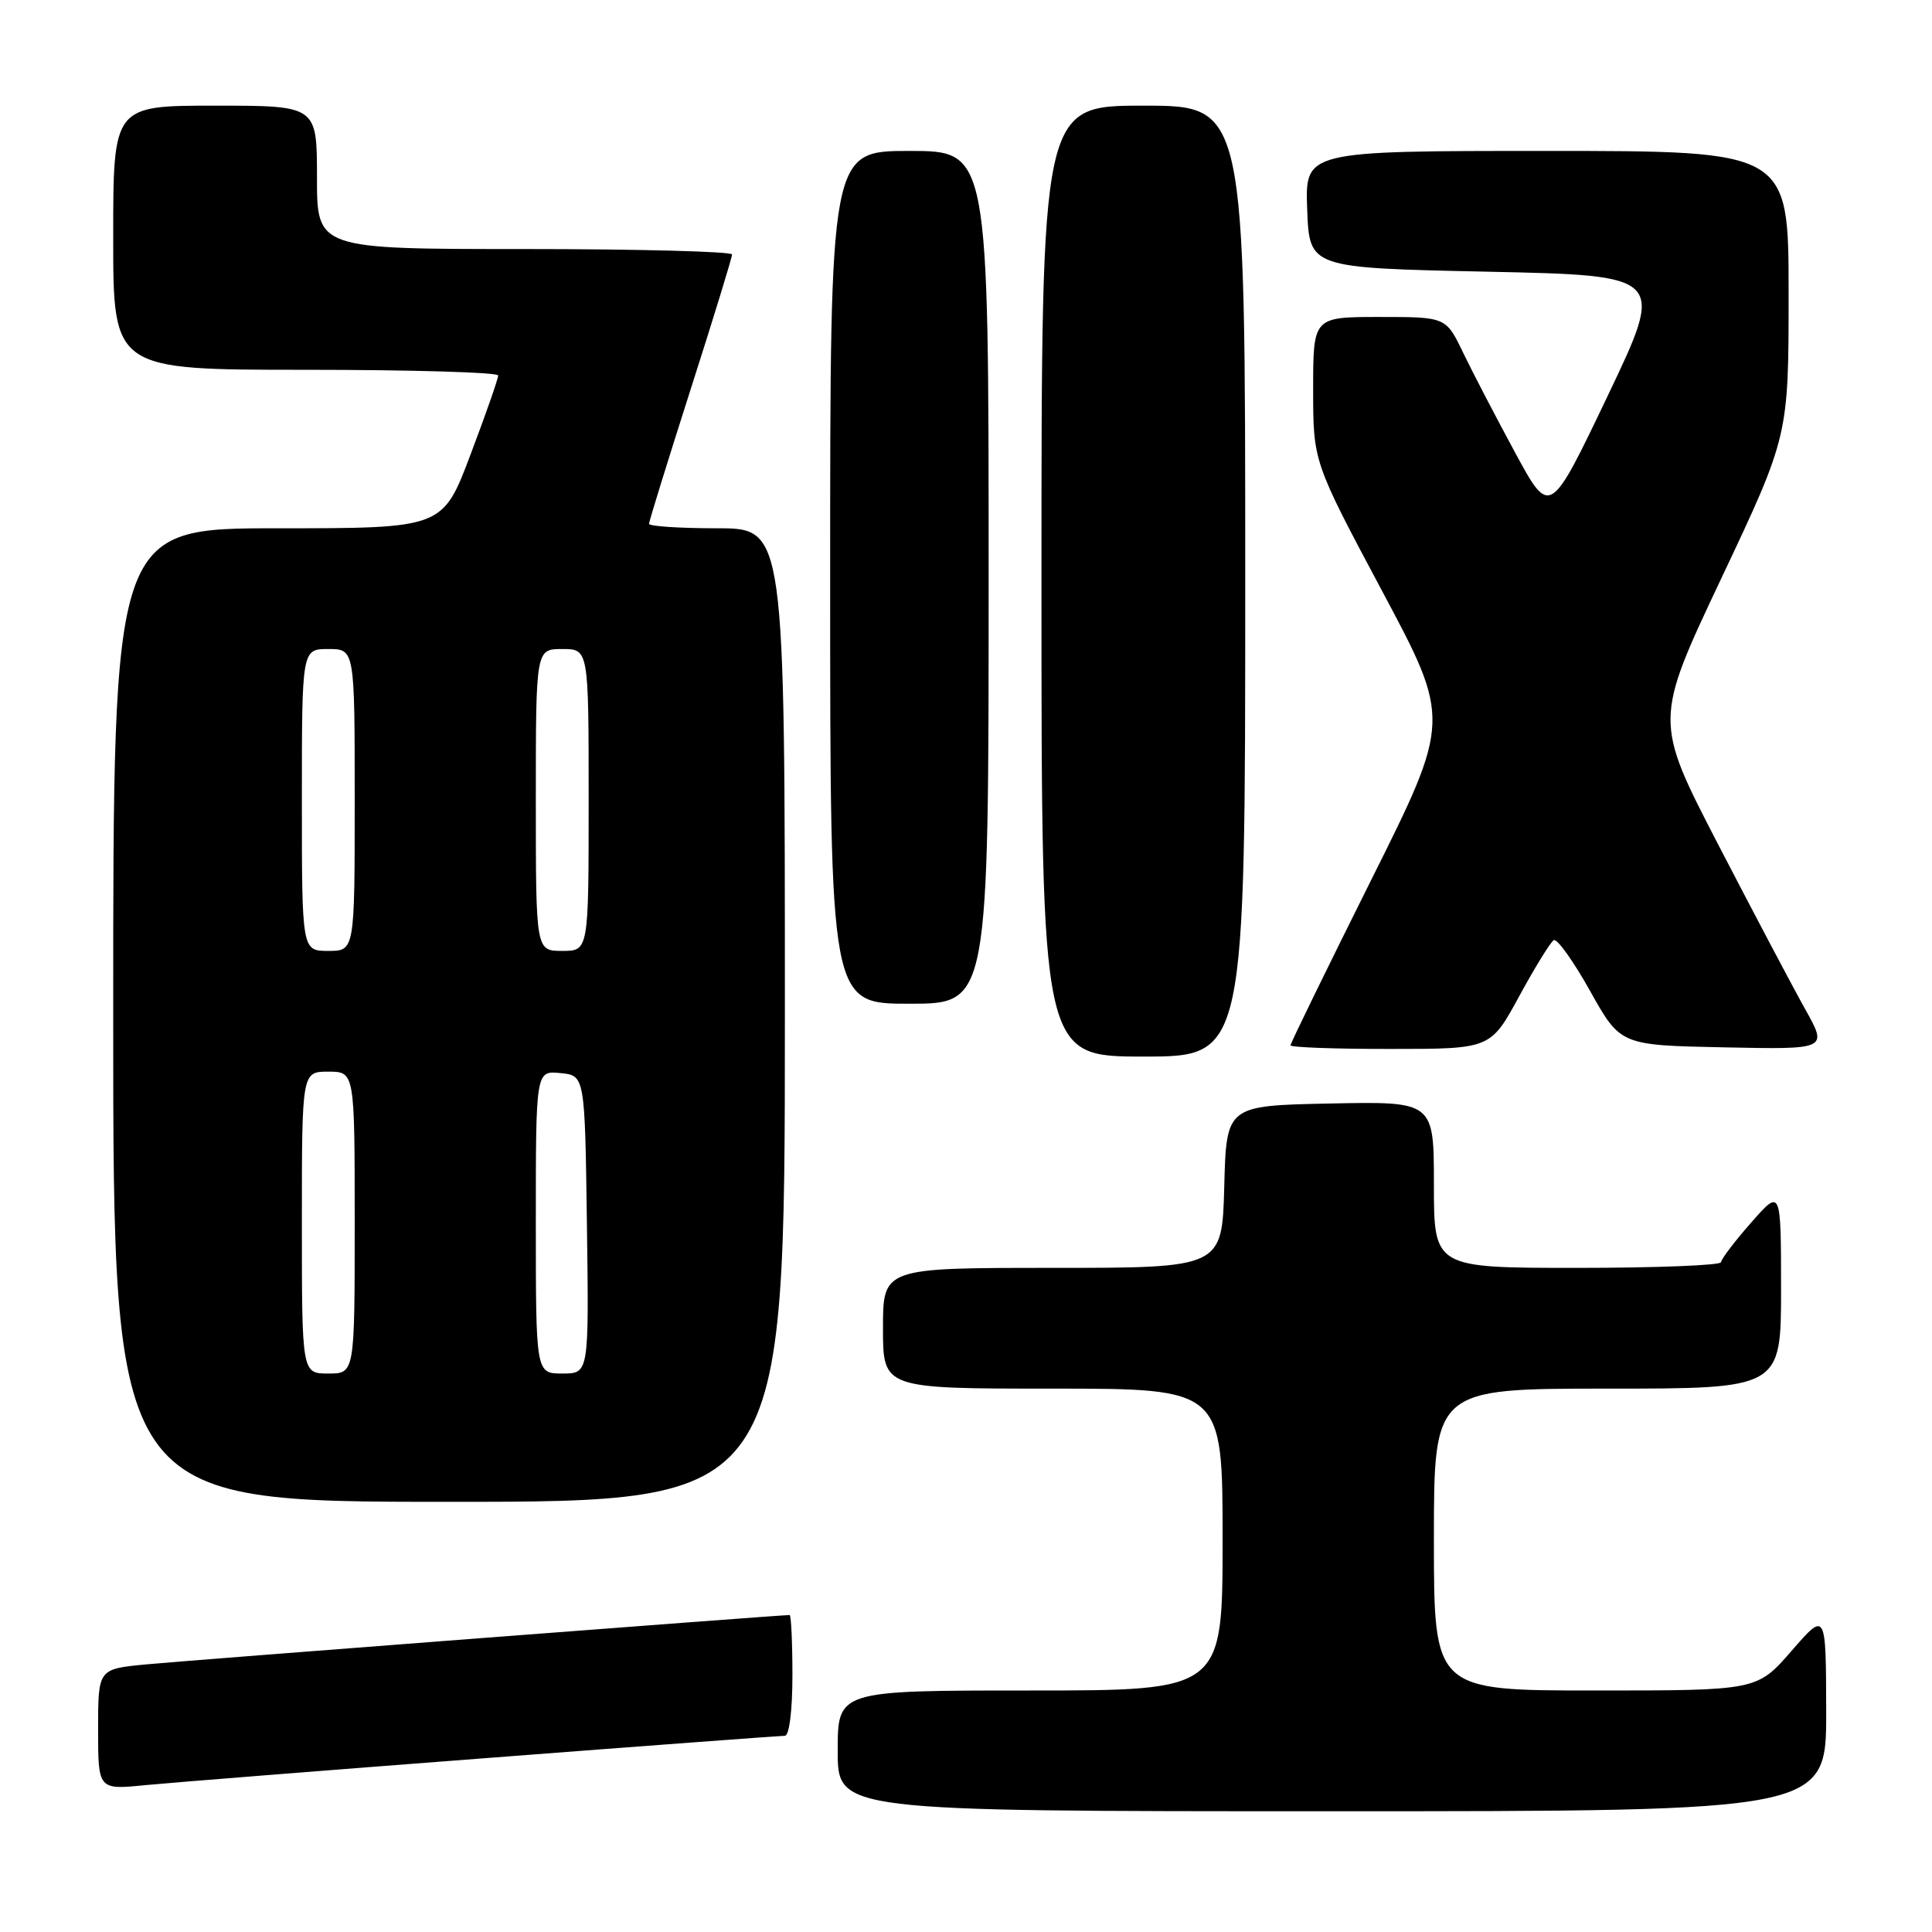 <?xml version="1.0" encoding="UTF-8" standalone="no"?>
<!DOCTYPE svg PUBLIC "-//W3C//DTD SVG 1.1//EN" "http://www.w3.org/Graphics/SVG/1.1/DTD/svg11.dtd" >
<svg xmlns="http://www.w3.org/2000/svg" xmlns:xlink="http://www.w3.org/1999/xlink" version="1.1" viewBox="0 0 256 256">
 <g >
 <path fill="currentColor"
d=" M 241.98 226.75 C 241.95 213.50 241.95 213.50 237.39 218.75 C 232.82 224.00 232.82 224.00 211.41 224.00 C 190.00 224.00 190.00 224.00 190.00 204.00 C 190.00 184.00 190.00 184.00 213.00 184.00 C 236.00 184.00 236.00 184.00 236.00 170.75 C 235.99 157.50 235.99 157.50 232.04 162.00 C 229.86 164.47 228.07 166.84 228.04 167.25 C 228.02 167.66 219.45 168.00 209.00 168.00 C 190.00 168.00 190.00 168.00 190.00 156.97 C 190.00 145.94 190.00 145.94 176.25 146.22 C 162.50 146.50 162.50 146.50 162.22 157.25 C 161.93 168.00 161.93 168.00 139.47 168.00 C 117.00 168.00 117.00 168.00 117.00 176.00 C 117.00 184.00 117.00 184.00 139.50 184.00 C 162.00 184.00 162.00 184.00 162.00 204.00 C 162.00 224.00 162.00 224.00 136.50 224.00 C 111.00 224.00 111.00 224.00 111.00 232.00 C 111.00 240.00 111.00 240.00 176.50 240.00 C 242.00 240.00 242.00 240.00 241.98 226.75 Z  M 64.25 232.97 C 85.56 231.33 103.45 230.00 104.00 230.00 C 104.58 230.00 105.00 226.67 105.00 222.00 C 105.00 217.60 104.83 214.00 104.63 214.00 C 103.29 214.00 24.28 220.06 19.25 220.55 C 13.00 221.16 13.00 221.16 13.00 229.16 C 13.00 237.16 13.00 237.16 19.25 236.54 C 22.69 236.21 42.94 234.60 64.25 232.97 Z  M 104.00 134.50 C 104.00 70.00 104.00 70.00 95.00 70.00 C 90.05 70.00 86.00 69.73 86.00 69.41 C 86.00 69.08 88.48 61.08 91.50 51.63 C 94.53 42.18 97.00 34.12 97.00 33.72 C 97.00 33.33 84.62 33.00 69.50 33.00 C 42.00 33.00 42.00 33.00 42.00 23.50 C 42.00 14.00 42.00 14.00 28.50 14.00 C 15.00 14.00 15.00 14.00 15.00 31.50 C 15.00 49.00 15.00 49.00 40.50 49.00 C 54.52 49.00 66.01 49.34 66.01 49.75 C 66.02 50.16 64.37 54.89 62.34 60.25 C 58.66 70.00 58.66 70.00 36.83 70.00 C 15.00 70.00 15.00 70.00 15.00 134.50 C 15.00 199.00 15.00 199.00 59.50 199.00 C 104.00 199.00 104.00 199.00 104.00 134.50 Z  M 165.00 77.00 C 165.00 14.00 165.00 14.00 151.50 14.00 C 138.00 14.00 138.00 14.00 138.00 77.00 C 138.00 140.00 138.00 140.00 151.50 140.00 C 165.00 140.00 165.00 140.00 165.00 77.00 Z  M 201.29 132.03 C 203.37 128.20 205.44 124.85 205.87 124.58 C 206.31 124.31 208.47 127.33 210.69 131.30 C 214.72 138.50 214.72 138.50 228.45 138.78 C 242.18 139.06 242.18 139.06 239.23 133.78 C 237.60 130.88 232.43 121.08 227.72 112.00 C 219.17 95.50 219.17 95.50 228.08 76.64 C 237.00 57.77 237.00 57.77 237.00 38.89 C 237.00 20.00 237.00 20.00 204.96 20.00 C 172.92 20.00 172.92 20.00 173.21 27.75 C 173.50 35.50 173.50 35.50 197.07 36.00 C 220.64 36.50 220.64 36.50 213.01 52.49 C 205.37 68.48 205.37 68.48 200.77 59.99 C 198.24 55.32 195.14 49.36 193.88 46.75 C 191.60 42.00 191.60 42.00 182.80 42.00 C 174.00 42.00 174.00 42.00 174.00 51.59 C 174.00 61.18 174.00 61.18 183.13 78.30 C 192.27 95.42 192.27 95.42 181.63 116.72 C 175.79 128.43 171.00 138.23 171.00 138.51 C 171.00 138.78 176.96 139.00 184.25 138.99 C 197.50 138.99 197.50 138.99 201.29 132.03 Z  M 131.00 76.50 C 131.00 20.00 131.00 20.00 120.50 20.00 C 110.00 20.00 110.00 20.00 110.00 76.50 C 110.00 133.00 110.00 133.00 120.50 133.00 C 131.00 133.00 131.00 133.00 131.00 76.50 Z  M 40.00 162.00 C 40.00 142.00 40.00 142.00 43.50 142.00 C 47.00 142.00 47.00 142.00 47.00 162.00 C 47.00 182.00 47.00 182.00 43.50 182.00 C 40.00 182.00 40.00 182.00 40.00 162.00 Z  M 71.00 161.94 C 71.00 141.87 71.00 141.87 74.25 142.19 C 77.50 142.50 77.50 142.50 77.77 162.25 C 78.04 182.00 78.04 182.00 74.52 182.00 C 71.00 182.00 71.00 182.00 71.00 161.94 Z  M 40.00 106.00 C 40.00 86.00 40.00 86.00 43.50 86.00 C 47.00 86.00 47.00 86.00 47.00 106.00 C 47.00 126.00 47.00 126.00 43.50 126.00 C 40.00 126.00 40.00 126.00 40.00 106.00 Z  M 71.00 106.00 C 71.00 86.00 71.00 86.00 74.50 86.00 C 78.00 86.00 78.00 86.00 78.00 106.00 C 78.00 126.00 78.00 126.00 74.50 126.00 C 71.00 126.00 71.00 126.00 71.00 106.00 Z "/>
</g>
</svg>